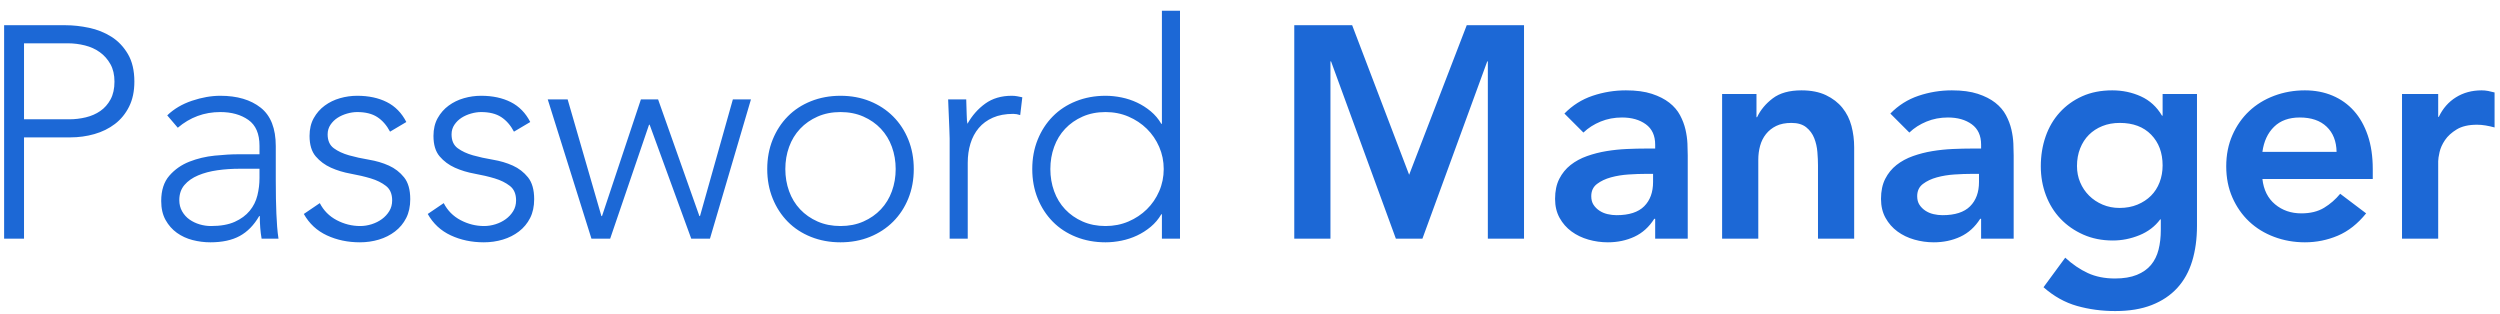 <?xml version="1.0" encoding="UTF-8"?>
<svg width="199px" height="25px" viewBox="0 0 199 25" version="1.1" xmlns="http://www.w3.org/2000/svg" xmlns:xlink="http://www.w3.org/1999/xlink">
    <!-- Generator: Sketch 52.4 (67378) - http://www.bohemiancoding.com/sketch -->
    <title>Password Manager</title>
    <desc>Created with Sketch.</desc>
    <g id="Page-1" stroke="none" stroke-width="1" fill="none" fill-rule="evenodd">
        <path d="M0.328,2.008 L5.224,2.008 C5.816,2.008 6.436,2.076 7.084,2.212 C7.732,2.348 8.324,2.584 8.86,2.92 C9.396,3.256 9.836,3.716 10.18,4.3 C10.524,4.884 10.696,5.616 10.696,6.496 C10.696,7.264 10.556,7.928 10.276,8.488 C9.996,9.048 9.62,9.508 9.148,9.868 C8.676,10.228 8.132,10.496 7.516,10.672 C6.9,10.848 6.256,10.936 5.584,10.936 L1.912,10.936 L1.912,19 L0.328,19 L0.328,2.008 Z M1.912,9.496 L5.512,9.496 C5.96,9.496 6.4,9.444 6.832,9.34 C7.264,9.236 7.648,9.068 7.984,8.836 C8.32,8.604 8.592,8.296 8.8,7.912 C9.008,7.528 9.112,7.056 9.112,6.496 C9.112,5.952 9.004,5.488 8.788,5.104 C8.572,4.72 8.292,4.404 7.948,4.156 C7.604,3.908 7.208,3.728 6.76,3.616 C6.312,3.504 5.864,3.448 5.416,3.448 L1.912,3.448 L1.912,9.496 Z M21.952,14.344 C21.952,14.888 21.956,15.376 21.964,15.808 C21.972,16.24 21.984,16.64 22,17.008 C22.016,17.376 22.036,17.72 22.06,18.04 C22.084,18.36 22.12,18.68 22.168,19 L20.824,19 C20.728,18.456 20.68,17.856 20.68,17.2 L20.632,17.2 C20.216,17.92 19.7,18.448 19.084,18.784 C18.468,19.12 17.688,19.288 16.744,19.288 C16.264,19.288 15.792,19.228 15.328,19.108 C14.864,18.988 14.448,18.796 14.08,18.532 C13.712,18.268 13.412,17.928 13.18,17.512 C12.948,17.096 12.832,16.592 12.832,16 C12.832,15.152 13.048,14.48 13.48,13.984 C13.912,13.488 14.444,13.116 15.076,12.868 C15.708,12.62 16.38,12.46 17.092,12.388 C17.804,12.316 18.432,12.28 18.976,12.28 L20.656,12.28 L20.656,11.608 C20.656,10.648 20.36,9.96 19.768,9.544 C19.176,9.128 18.432,8.92 17.536,8.92 C16.256,8.92 15.128,9.336 14.152,10.168 L13.312,9.184 C13.84,8.672 14.496,8.284 15.28,8.02 C16.064,7.756 16.816,7.624 17.536,7.624 C18.88,7.624 19.952,7.94 20.752,8.572 C21.552,9.204 21.952,10.224 21.952,11.632 L21.952,14.344 Z M19.072,13.432 C18.464,13.432 17.876,13.472 17.308,13.552 C16.74,13.632 16.228,13.768 15.772,13.96 C15.316,14.152 14.952,14.408 14.68,14.728 C14.408,15.048 14.272,15.448 14.272,15.928 C14.272,16.264 14.348,16.564 14.5,16.828 C14.652,17.092 14.848,17.308 15.088,17.476 C15.328,17.644 15.596,17.772 15.892,17.86 C16.188,17.948 16.488,17.992 16.792,17.992 C17.56,17.992 18.192,17.88 18.688,17.656 C19.184,17.432 19.58,17.14 19.876,16.78 C20.172,16.42 20.376,16.012 20.488,15.556 C20.6,15.1 20.656,14.64 20.656,14.176 L20.656,13.432 L19.072,13.432 Z M25.456,16.168 C25.76,16.76 26.208,17.212 26.8,17.524 C27.392,17.836 28.016,17.992 28.672,17.992 C28.976,17.992 29.28,17.944 29.584,17.848 C29.888,17.752 30.16,17.616 30.4,17.44 C30.64,17.264 30.836,17.052 30.988,16.804 C31.14,16.556 31.216,16.272 31.216,15.952 C31.216,15.44 31.052,15.056 30.724,14.8 C30.396,14.544 29.992,14.344 29.512,14.2 C29.032,14.056 28.504,13.932 27.928,13.828 C27.352,13.724 26.824,13.564 26.344,13.348 C25.864,13.132 25.46,12.832 25.132,12.448 C24.804,12.064 24.64,11.52 24.64,10.816 C24.64,10.272 24.752,9.8 24.976,9.4 C25.2,9 25.492,8.668 25.852,8.404 C26.212,8.14 26.616,7.944 27.064,7.816 C27.512,7.688 27.968,7.624 28.432,7.624 C29.344,7.624 30.132,7.792 30.796,8.128 C31.46,8.464 31.976,8.992 32.344,9.712 L31.048,10.48 C30.776,9.968 30.436,9.58 30.028,9.316 C29.62,9.052 29.088,8.92 28.432,8.92 C28.176,8.92 27.908,8.96 27.628,9.04 C27.348,9.12 27.096,9.232 26.872,9.376 C26.648,9.52 26.46,9.704 26.308,9.928 C26.156,10.152 26.08,10.408 26.08,10.696 C26.08,11.192 26.244,11.56 26.572,11.8 C26.9,12.04 27.304,12.228 27.784,12.364 C28.264,12.5 28.792,12.616 29.368,12.712 C29.944,12.808 30.472,12.964 30.952,13.18 C31.432,13.396 31.836,13.708 32.164,14.116 C32.492,14.524 32.656,15.104 32.656,15.856 C32.656,16.432 32.548,16.932 32.332,17.356 C32.116,17.78 31.82,18.136 31.444,18.424 C31.068,18.712 30.64,18.928 30.16,19.072 C29.68,19.216 29.176,19.288 28.648,19.288 C27.688,19.288 26.812,19.104 26.02,18.736 C25.228,18.368 24.616,17.8 24.184,17.032 L25.456,16.168 Z M35.32,16.168 C35.624,16.76 36.072,17.212 36.664,17.524 C37.256,17.836 37.88,17.992 38.536,17.992 C38.84,17.992 39.144,17.944 39.448,17.848 C39.752,17.752 40.024,17.616 40.264,17.44 C40.504,17.264 40.7,17.052 40.852,16.804 C41.004,16.556 41.08,16.272 41.08,15.952 C41.08,15.44 40.916,15.056 40.588,14.8 C40.26,14.544 39.856,14.344 39.376,14.2 C38.896,14.056 38.368,13.932 37.792,13.828 C37.216,13.724 36.688,13.564 36.208,13.348 C35.728,13.132 35.324,12.832 34.996,12.448 C34.668,12.064 34.504,11.52 34.504,10.816 C34.504,10.272 34.616,9.8 34.84,9.4 C35.064,9 35.356,8.668 35.716,8.404 C36.076,8.14 36.48,7.944 36.928,7.816 C37.376,7.688 37.832,7.624 38.296,7.624 C39.208,7.624 39.996,7.792 40.66,8.128 C41.324,8.464 41.84,8.992 42.208,9.712 L40.912,10.48 C40.64,9.968 40.3,9.58 39.892,9.316 C39.484,9.052 38.952,8.92 38.296,8.92 C38.04,8.92 37.772,8.96 37.492,9.04 C37.212,9.12 36.96,9.232 36.736,9.376 C36.512,9.52 36.324,9.704 36.172,9.928 C36.02,10.152 35.944,10.408 35.944,10.696 C35.944,11.192 36.108,11.56 36.436,11.8 C36.764,12.04 37.168,12.228 37.648,12.364 C38.128,12.5 38.656,12.616 39.232,12.712 C39.808,12.808 40.336,12.964 40.816,13.18 C41.296,13.396 41.7,13.708 42.028,14.116 C42.356,14.524 42.52,15.104 42.52,15.856 C42.52,16.432 42.412,16.932 42.196,17.356 C41.98,17.78 41.684,18.136 41.308,18.424 C40.932,18.712 40.504,18.928 40.024,19.072 C39.544,19.216 39.04,19.288 38.512,19.288 C37.552,19.288 36.676,19.104 35.884,18.736 C35.092,18.368 34.48,17.8 34.048,17.032 L35.32,16.168 Z M43.6,7.912 L45.184,7.912 L47.872,17.2 L47.92,17.2 L51.016,7.912 L52.384,7.912 L55.672,17.2 L55.72,17.2 L58.336,7.912 L59.776,7.912 L56.512,19 L55.024,19 L51.712,9.928 L51.664,9.928 L48.568,19 L47.08,19 L43.6,7.912 Z M61.072,13.456 C61.072,12.608 61.216,11.828 61.504,11.116 C61.792,10.404 62.192,9.788 62.704,9.268 C63.216,8.748 63.832,8.344 64.552,8.056 C65.272,7.768 66.056,7.624 66.904,7.624 C67.752,7.624 68.532,7.768 69.244,8.056 C69.956,8.344 70.572,8.748 71.092,9.268 C71.612,9.788 72.016,10.404 72.304,11.116 C72.592,11.828 72.736,12.608 72.736,13.456 C72.736,14.304 72.592,15.084 72.304,15.796 C72.016,16.508 71.612,17.124 71.092,17.644 C70.572,18.164 69.956,18.568 69.244,18.856 C68.532,19.144 67.752,19.288 66.904,19.288 C66.056,19.288 65.272,19.144 64.552,18.856 C63.832,18.568 63.216,18.164 62.704,17.644 C62.192,17.124 61.792,16.508 61.504,15.796 C61.216,15.084 61.072,14.304 61.072,13.456 Z M62.512,13.456 C62.512,14.08 62.612,14.668 62.812,15.22 C63.012,15.772 63.304,16.252 63.688,16.66 C64.072,17.068 64.536,17.392 65.08,17.632 C65.624,17.872 66.232,17.992 66.904,17.992 C67.576,17.992 68.184,17.872 68.728,17.632 C69.272,17.392 69.736,17.068 70.12,16.66 C70.504,16.252 70.796,15.772 70.996,15.22 C71.196,14.668 71.296,14.08 71.296,13.456 C71.296,12.832 71.196,12.244 70.996,11.692 C70.796,11.14 70.504,10.66 70.12,10.252 C69.736,9.844 69.272,9.52 68.728,9.28 C68.184,9.04 67.576,8.92 66.904,8.92 C66.232,8.92 65.624,9.04 65.08,9.28 C64.536,9.52 64.072,9.844 63.688,10.252 C63.304,10.66 63.012,11.14 62.812,11.692 C62.612,12.244 62.512,12.832 62.512,13.456 Z M75.592,11.032 C75.592,10.824 75.584,10.572 75.568,10.276 C75.552,9.98 75.54,9.68 75.532,9.376 C75.524,9.072 75.512,8.788 75.496,8.524 C75.48,8.26 75.472,8.056 75.472,7.912 L76.912,7.912 C76.928,8.328 76.94,8.728 76.948,9.112 C76.956,9.496 76.976,9.744 77.008,9.856 C77.376,9.2 77.848,8.664 78.424,8.248 C79,7.832 79.704,7.624 80.536,7.624 C80.68,7.624 80.82,7.636 80.956,7.66 C81.092,7.684 81.232,7.712 81.376,7.744 L81.208,9.16 C81.016,9.096 80.832,9.064 80.656,9.064 C80.032,9.064 79.492,9.164 79.036,9.364 C78.58,9.564 78.204,9.84 77.908,10.192 C77.612,10.544 77.392,10.956 77.248,11.428 C77.104,11.9 77.032,12.408 77.032,12.952 L77.032,19 L75.592,19 L75.592,11.032 Z M92.488,17.056 L92.44,17.056 C92.216,17.44 91.936,17.772 91.6,18.052 C91.264,18.332 90.9,18.564 90.508,18.748 C90.116,18.932 89.704,19.068 89.272,19.156 C88.84,19.244 88.416,19.288 88,19.288 C87.152,19.288 86.368,19.144 85.648,18.856 C84.928,18.568 84.312,18.164 83.8,17.644 C83.288,17.124 82.888,16.508 82.6,15.796 C82.312,15.084 82.168,14.304 82.168,13.456 C82.168,12.608 82.312,11.828 82.6,11.116 C82.888,10.404 83.288,9.788 83.8,9.268 C84.312,8.748 84.928,8.344 85.648,8.056 C86.368,7.768 87.152,7.624 88,7.624 C88.416,7.624 88.84,7.668 89.272,7.756 C89.704,7.844 90.116,7.98 90.508,8.164 C90.9,8.348 91.264,8.58 91.6,8.86 C91.936,9.14 92.216,9.472 92.44,9.856 L92.488,9.856 L92.488,0.856 L93.928,0.856 L93.928,19 L92.488,19 L92.488,17.056 Z M92.632,13.456 C92.632,12.832 92.512,12.244 92.272,11.692 C92.032,11.14 91.704,10.66 91.288,10.252 C90.872,9.844 90.384,9.52 89.824,9.28 C89.264,9.04 88.656,8.92 88,8.92 C87.328,8.92 86.72,9.04 86.176,9.28 C85.632,9.52 85.168,9.844 84.784,10.252 C84.4,10.66 84.108,11.14 83.908,11.692 C83.708,12.244 83.608,12.832 83.608,13.456 C83.608,14.08 83.708,14.668 83.908,15.22 C84.108,15.772 84.4,16.252 84.784,16.66 C85.168,17.068 85.632,17.392 86.176,17.632 C86.72,17.872 87.328,17.992 88,17.992 C88.656,17.992 89.264,17.872 89.824,17.632 C90.384,17.392 90.872,17.068 91.288,16.66 C91.704,16.252 92.032,15.772 92.272,15.22 C92.512,14.668 92.632,14.08 92.632,13.456 Z M103.024,2.008 L107.632,2.008 L112.168,13.912 L116.752,2.008 L121.312,2.008 L121.312,19 L118.432,19 L118.432,4.888 L118.384,4.888 L113.224,19 L111.112,19 L105.952,4.888 L105.904,4.888 L105.904,19 L103.024,19 L103.024,2.008 Z M131.752,17.416 L131.68,17.416 C131.264,18.072 130.736,18.548 130.096,18.844 C129.456,19.14 128.752,19.288 127.984,19.288 C127.456,19.288 126.94,19.216 126.436,19.072 C125.932,18.928 125.484,18.712 125.092,18.424 C124.7,18.136 124.384,17.776 124.144,17.344 C123.904,16.912 123.784,16.408 123.784,15.832 C123.784,15.208 123.896,14.676 124.12,14.236 C124.344,13.796 124.644,13.428 125.02,13.132 C125.396,12.836 125.832,12.6 126.328,12.424 C126.824,12.248 127.34,12.116 127.876,12.028 C128.412,11.94 128.952,11.884 129.496,11.86 C130.04,11.836 130.552,11.824 131.032,11.824 L131.752,11.824 L131.752,11.512 C131.752,10.792 131.504,10.252 131.008,9.892 C130.512,9.532 129.88,9.352 129.112,9.352 C128.504,9.352 127.936,9.46 127.408,9.676 C126.88,9.892 126.424,10.184 126.04,10.552 L124.528,9.04 C125.168,8.384 125.916,7.912 126.772,7.624 C127.628,7.336 128.512,7.192 129.424,7.192 C130.24,7.192 130.928,7.284 131.488,7.468 C132.048,7.652 132.512,7.888 132.88,8.176 C133.248,8.464 133.532,8.796 133.732,9.172 C133.932,9.548 134.076,9.928 134.164,10.312 C134.252,10.696 134.304,11.068 134.32,11.428 C134.336,11.788 134.344,12.104 134.344,12.376 L134.344,19 L131.752,19 L131.752,17.416 Z M131.584,13.84 L130.984,13.84 C130.584,13.84 130.136,13.856 129.64,13.888 C129.144,13.92 128.676,13.996 128.236,14.116 C127.796,14.236 127.424,14.412 127.12,14.644 C126.816,14.876 126.664,15.2 126.664,15.616 C126.664,15.888 126.724,16.116 126.844,16.3 C126.964,16.484 127.12,16.64 127.312,16.768 C127.504,16.896 127.72,16.988 127.96,17.044 C128.2,17.1 128.44,17.128 128.68,17.128 C129.672,17.128 130.404,16.892 130.876,16.42 C131.348,15.948 131.584,15.304 131.584,14.488 L131.584,13.84 Z M137.08,7.48 L139.816,7.48 L139.816,9.328 L139.864,9.328 C140.136,8.752 140.552,8.252 141.112,7.828 C141.672,7.404 142.432,7.192 143.392,7.192 C144.16,7.192 144.812,7.32 145.348,7.576 C145.884,7.832 146.32,8.168 146.656,8.584 C146.992,9 147.232,9.48 147.376,10.024 C147.52,10.568 147.592,11.136 147.592,11.728 L147.592,19 L144.712,19 L144.712,13.168 C144.712,12.848 144.696,12.492 144.664,12.1 C144.632,11.708 144.548,11.34 144.412,10.996 C144.276,10.652 144.064,10.364 143.776,10.132 C143.488,9.9 143.096,9.784 142.6,9.784 C142.12,9.784 141.716,9.864 141.388,10.024 C141.06,10.184 140.788,10.4 140.572,10.672 C140.356,10.944 140.2,11.256 140.104,11.608 C140.008,11.96 139.96,12.328 139.96,12.712 L139.96,19 L137.08,19 L137.08,7.48 Z M157.696,17.416 L157.624,17.416 C157.208,18.072 156.68,18.548 156.04,18.844 C155.4,19.14 154.696,19.288 153.928,19.288 C153.4,19.288 152.884,19.216 152.38,19.072 C151.876,18.928 151.428,18.712 151.036,18.424 C150.644,18.136 150.328,17.776 150.088,17.344 C149.848,16.912 149.728,16.408 149.728,15.832 C149.728,15.208 149.84,14.676 150.064,14.236 C150.288,13.796 150.588,13.428 150.964,13.132 C151.34,12.836 151.776,12.6 152.272,12.424 C152.768,12.248 153.284,12.116 153.82,12.028 C154.356,11.94 154.896,11.884 155.44,11.86 C155.984,11.836 156.496,11.824 156.976,11.824 L157.696,11.824 L157.696,11.512 C157.696,10.792 157.448,10.252 156.952,9.892 C156.456,9.532 155.824,9.352 155.056,9.352 C154.448,9.352 153.88,9.46 153.352,9.676 C152.824,9.892 152.368,10.184 151.984,10.552 L150.472,9.04 C151.112,8.384 151.86,7.912 152.716,7.624 C153.572,7.336 154.456,7.192 155.368,7.192 C156.184,7.192 156.872,7.284 157.432,7.468 C157.992,7.652 158.456,7.888 158.824,8.176 C159.192,8.464 159.476,8.796 159.676,9.172 C159.876,9.548 160.02,9.928 160.108,10.312 C160.196,10.696 160.248,11.068 160.264,11.428 C160.28,11.788 160.288,12.104 160.288,12.376 L160.288,19 L157.696,19 L157.696,17.416 Z M157.528,13.84 L156.928,13.84 C156.528,13.84 156.08,13.856 155.584,13.888 C155.088,13.92 154.62,13.996 154.18,14.116 C153.74,14.236 153.368,14.412 153.064,14.644 C152.76,14.876 152.608,15.2 152.608,15.616 C152.608,15.888 152.668,16.116 152.788,16.3 C152.908,16.484 153.064,16.64 153.256,16.768 C153.448,16.896 153.664,16.988 153.904,17.044 C154.144,17.1 154.384,17.128 154.624,17.128 C155.616,17.128 156.348,16.892 156.82,16.42 C157.292,15.948 157.528,15.304 157.528,14.488 L157.528,13.84 Z M174.88,7.48 L174.88,17.968 C174.88,19.008 174.752,19.948 174.496,20.788 C174.24,21.628 173.844,22.34 173.308,22.924 C172.772,23.508 172.096,23.96 171.28,24.28 C170.464,24.6 169.496,24.76 168.376,24.76 C167.304,24.76 166.288,24.624 165.328,24.352 C164.368,24.08 163.48,23.584 162.664,22.864 L164.392,20.512 C164.968,21.04 165.568,21.448 166.192,21.736 C166.816,22.024 167.536,22.168 168.352,22.168 C169.04,22.168 169.62,22.072 170.092,21.88 C170.564,21.688 170.94,21.424 171.22,21.088 C171.5,20.752 171.7,20.348 171.82,19.876 C171.94,19.404 172,18.88 172,18.304 L172,17.464 L171.952,17.464 C171.536,18.024 170.984,18.444 170.296,18.724 C169.608,19.004 168.904,19.144 168.184,19.144 C167.32,19.144 166.536,18.988 165.832,18.676 C165.128,18.364 164.524,17.944 164.02,17.416 C163.516,16.888 163.128,16.264 162.856,15.544 C162.584,14.824 162.448,14.056 162.448,13.24 C162.448,12.392 162.576,11.6 162.832,10.864 C163.088,10.128 163.464,9.488 163.96,8.944 C164.456,8.4 165.052,7.972 165.748,7.66 C166.444,7.348 167.24,7.192 168.136,7.192 C168.952,7.192 169.712,7.352 170.416,7.672 C171.12,7.992 171.68,8.504 172.096,9.208 L172.144,9.208 L172.144,7.48 L174.88,7.48 Z M168.736,9.784 C168.224,9.784 167.76,9.868 167.344,10.036 C166.928,10.204 166.572,10.436 166.276,10.732 C165.98,11.028 165.748,11.388 165.58,11.812 C165.412,12.236 165.328,12.704 165.328,13.216 C165.328,13.68 165.412,14.112 165.58,14.512 C165.748,14.912 165.984,15.264 166.288,15.568 C166.592,15.872 166.952,16.112 167.368,16.288 C167.784,16.464 168.232,16.552 168.712,16.552 C169.24,16.552 169.716,16.464 170.14,16.288 C170.564,16.112 170.924,15.876 171.22,15.58 C171.516,15.284 171.744,14.928 171.904,14.512 C172.064,14.096 172.144,13.648 172.144,13.168 C172.144,12.16 171.84,11.344 171.232,10.72 C170.624,10.096 169.792,9.784 168.736,9.784 Z M180.088,14.248 C180.184,15.112 180.52,15.784 181.096,16.264 C181.672,16.744 182.368,16.984 183.184,16.984 C183.904,16.984 184.508,16.836 184.996,16.54 C185.484,16.244 185.912,15.872 186.28,15.424 L188.344,16.984 C187.672,17.816 186.92,18.408 186.088,18.76 C185.256,19.112 184.384,19.288 183.472,19.288 C182.608,19.288 181.792,19.144 181.024,18.856 C180.256,18.568 179.592,18.16 179.032,17.632 C178.472,17.104 178.028,16.468 177.7,15.724 C177.372,14.98 177.208,14.152 177.208,13.24 C177.208,12.328 177.372,11.5 177.7,10.756 C178.028,10.012 178.472,9.376 179.032,8.848 C179.592,8.32 180.256,7.912 181.024,7.624 C181.792,7.336 182.608,7.192 183.472,7.192 C184.272,7.192 185.004,7.332 185.668,7.612 C186.332,7.892 186.9,8.296 187.372,8.824 C187.844,9.352 188.212,10.004 188.476,10.78 C188.74,11.556 188.872,12.448 188.872,13.456 L188.872,14.248 L180.088,14.248 Z M185.992,12.088 C185.976,11.24 185.712,10.572 185.2,10.084 C184.688,9.596 183.976,9.352 183.064,9.352 C182.2,9.352 181.516,9.6 181.012,10.096 C180.508,10.592 180.2,11.256 180.088,12.088 L185.992,12.088 Z M191.2,7.48 L194.08,7.48 L194.08,9.304 L194.128,9.304 C194.448,8.632 194.904,8.112 195.496,7.744 C196.088,7.376 196.768,7.192 197.536,7.192 C197.712,7.192 197.884,7.208 198.052,7.24 C198.22,7.272 198.392,7.312 198.568,7.36 L198.568,10.144 C198.328,10.08 198.092,10.028 197.86,9.988 C197.628,9.948 197.4,9.928 197.176,9.928 C196.504,9.928 195.964,10.052 195.556,10.3 C195.148,10.548 194.836,10.832 194.62,11.152 C194.404,11.472 194.26,11.792 194.188,12.112 C194.116,12.432 194.08,12.672 194.08,12.832 L194.08,19 L191.2,19 L191.2,7.48 Z" id="Password-Manager" fill="#1C68D6"></path>
    </g>
</svg>